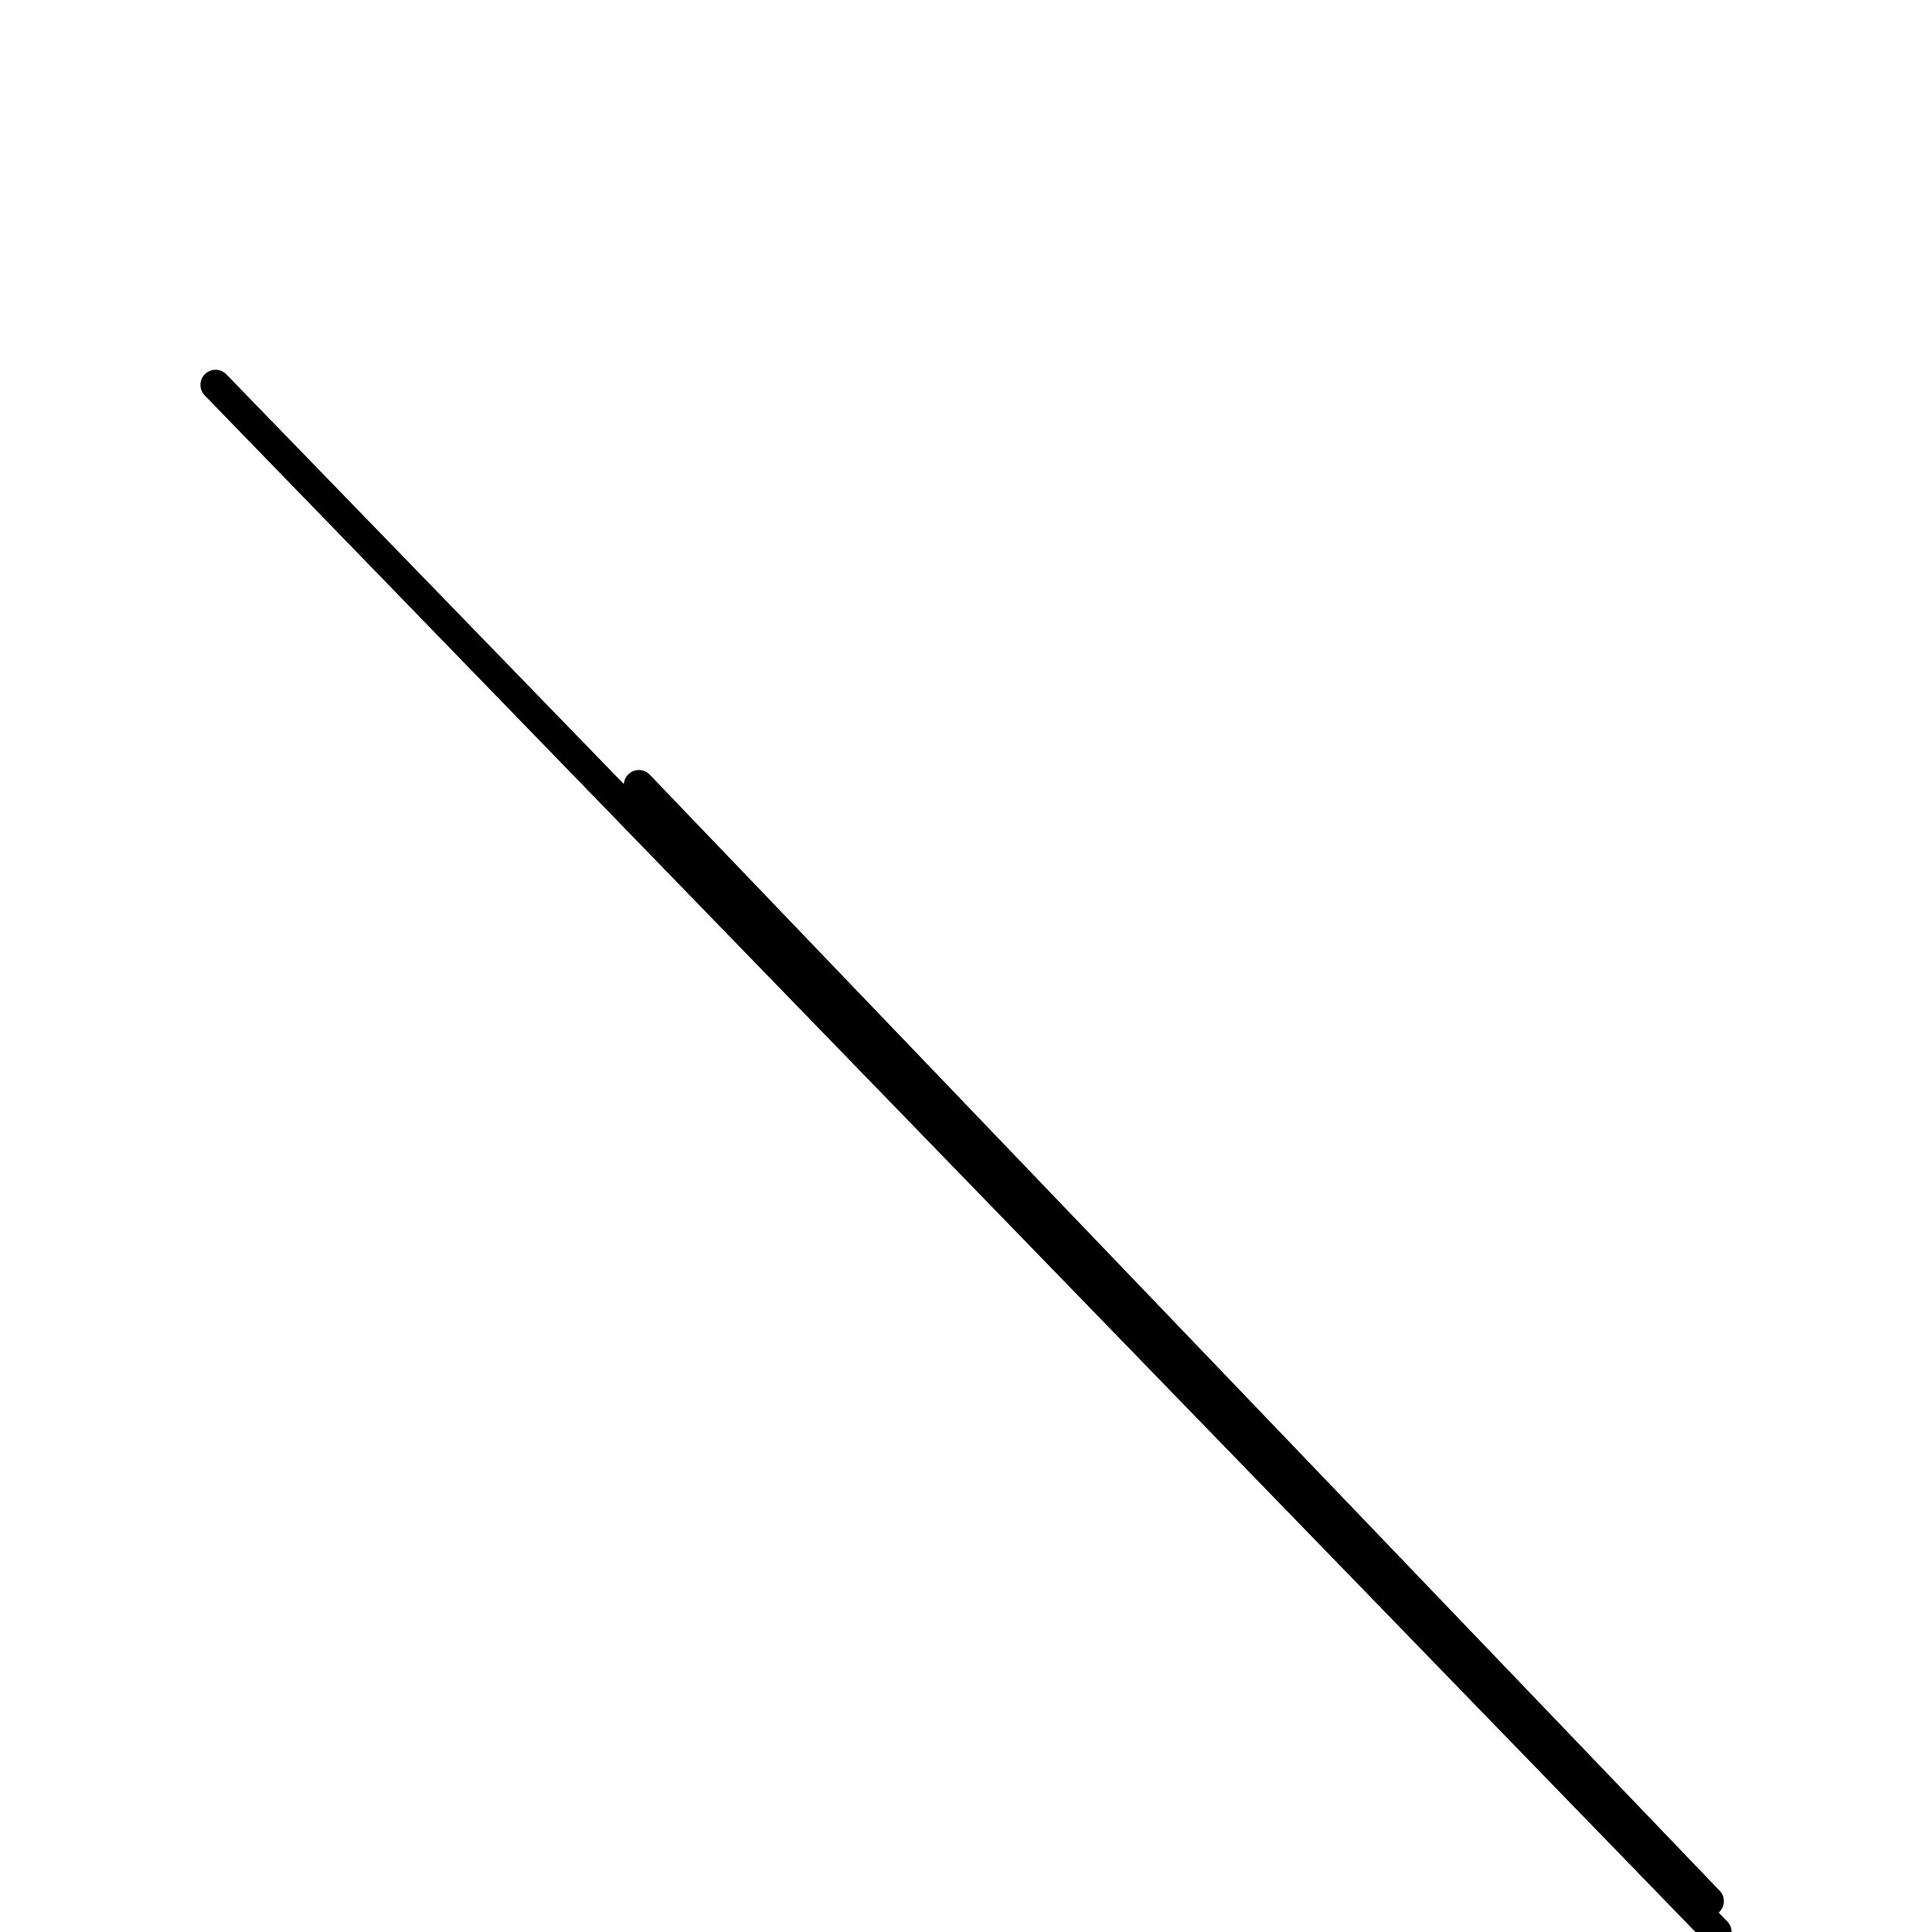 <?xml version="1.0" encoding="utf-8" ?>
<svg baseProfile="full" height="256" version="1.1" width="256" xmlns="http://www.w3.org/2000/svg" xmlns:ev="http://www.w3.org/2001/xml-events" xmlns:xlink="http://www.w3.org/1999/xlink"><defs /><polyline fill="none" points="28.558,50.996 227.442,256.0" stroke="black" stroke-linecap="round" stroke-width="4" /><polyline fill="none" points="84.653,104.032 226.422,251.92" stroke="black" stroke-linecap="round" stroke-width="4" /></svg>